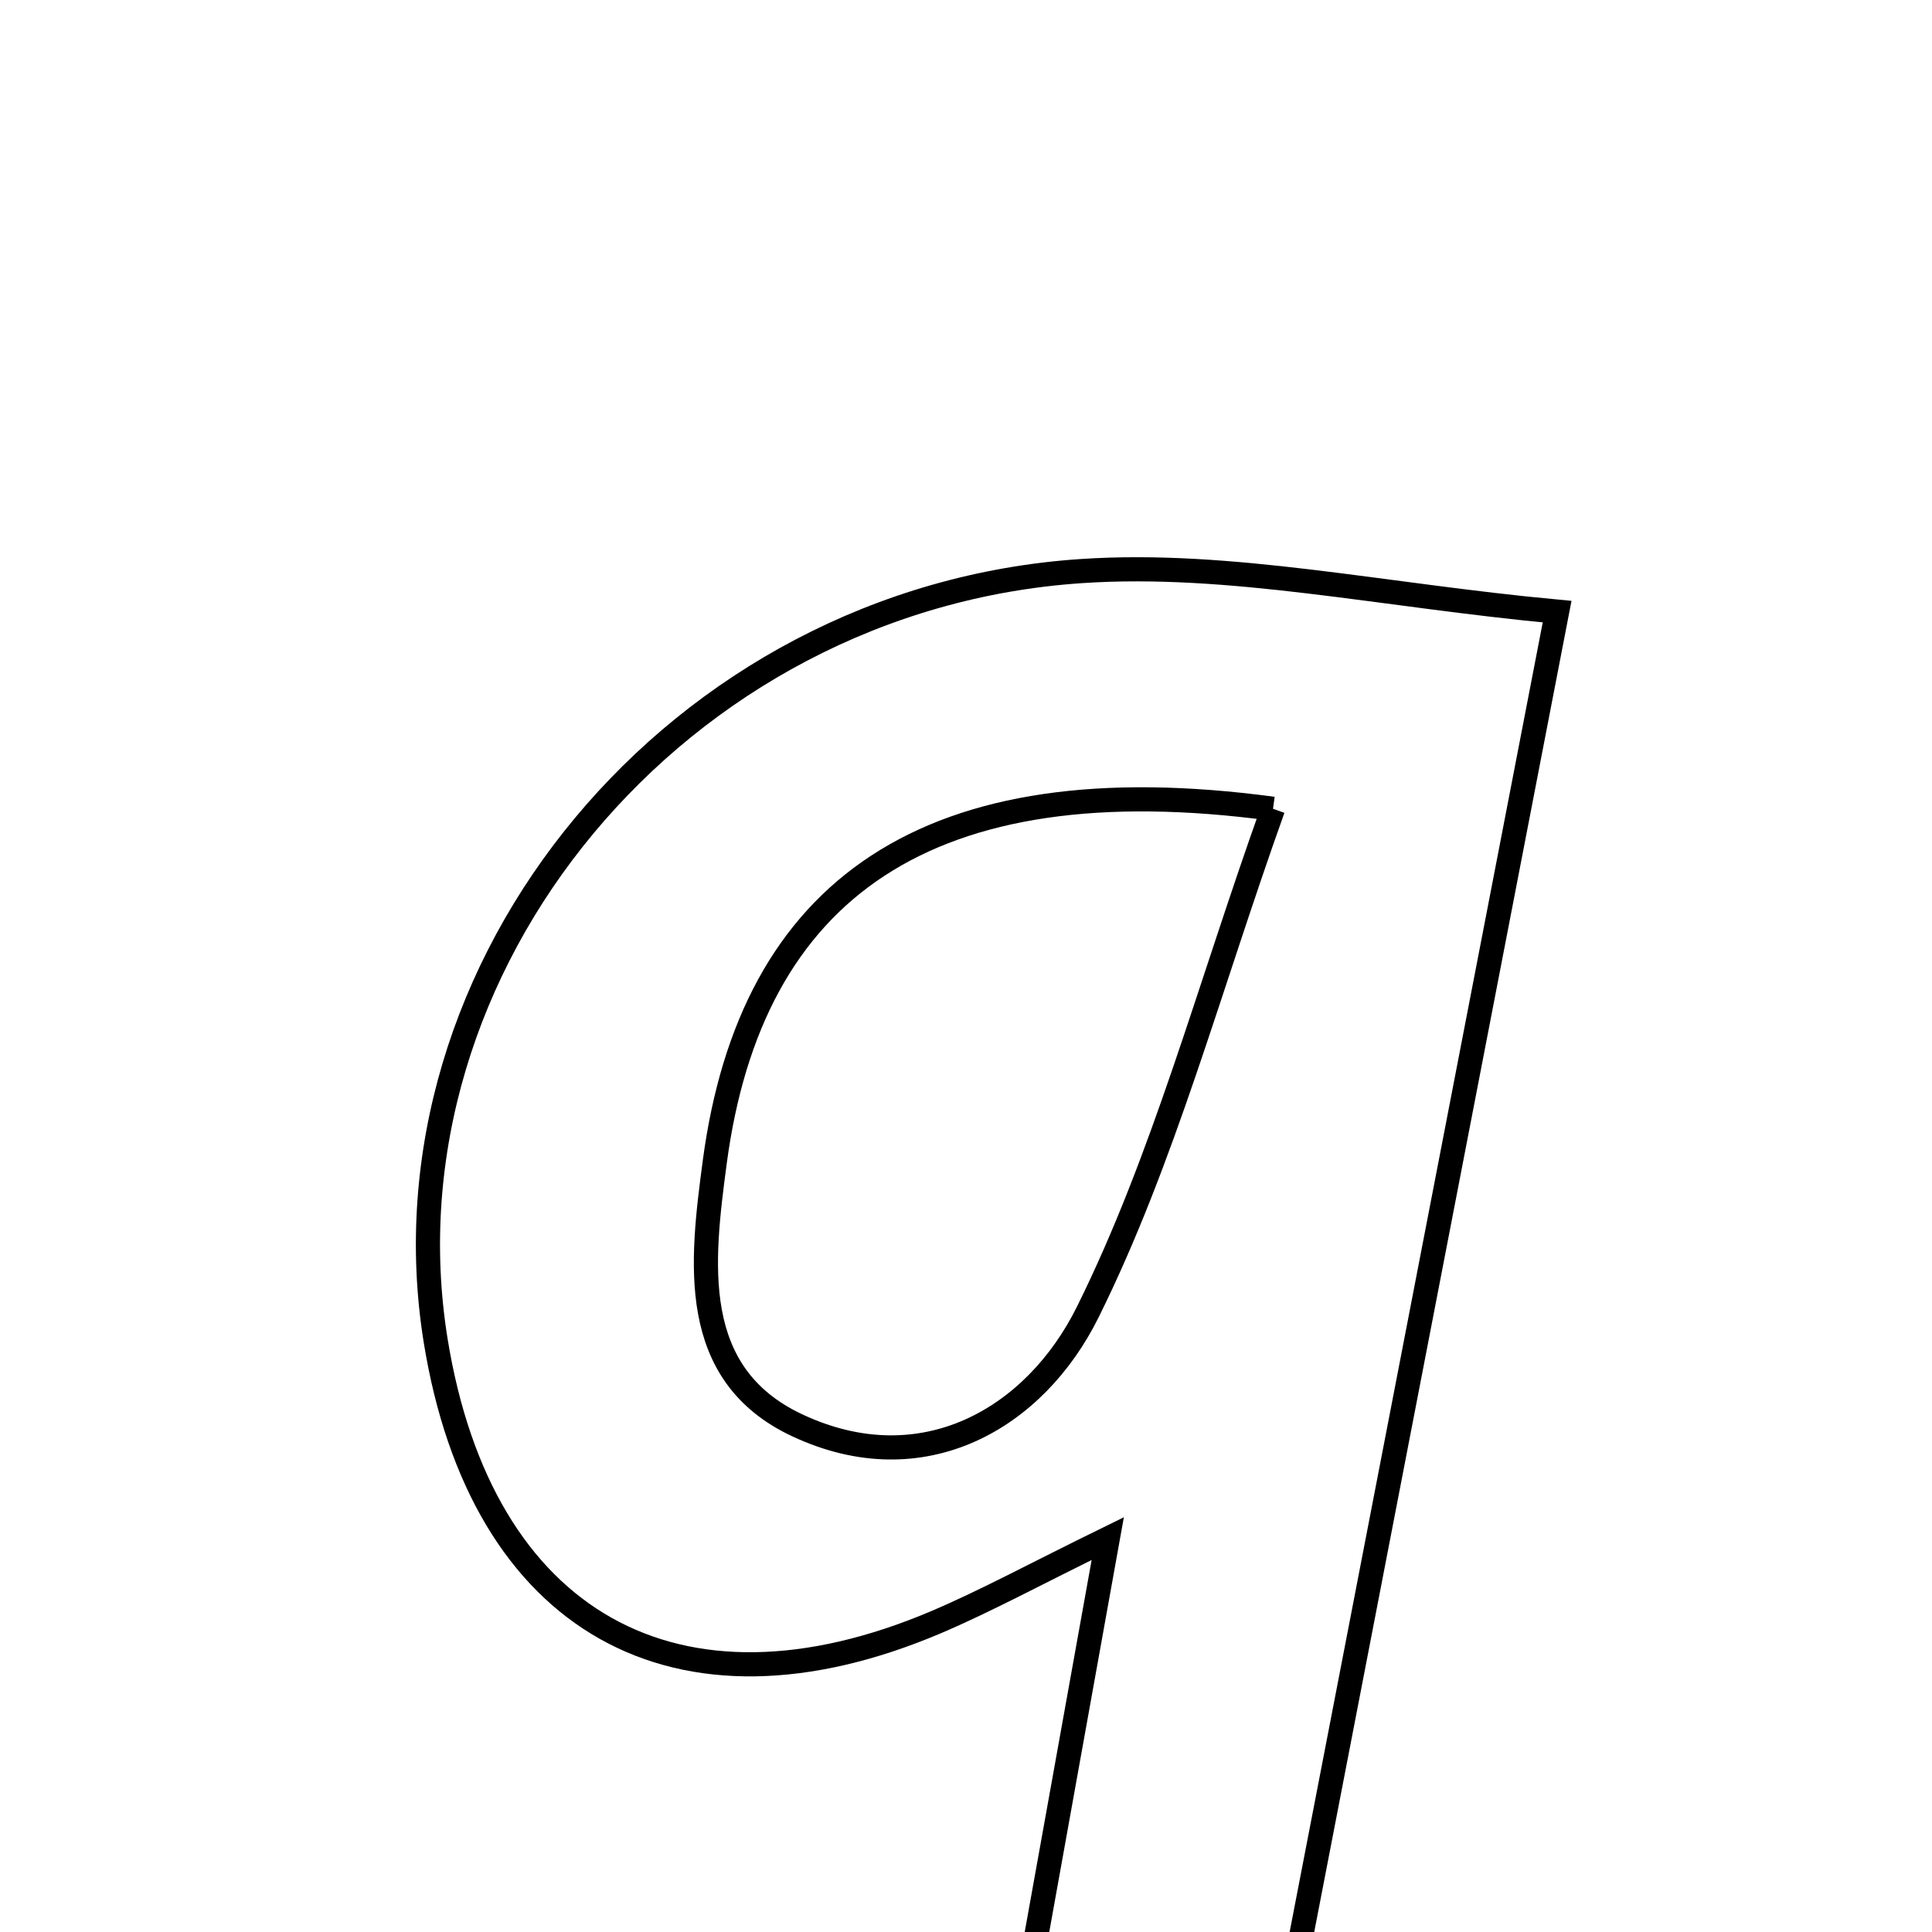 <svg xmlns="http://www.w3.org/2000/svg" viewBox="0.0 0.0 24.0 24.0" height="200px" width="200px"><path fill="none" stroke="black" stroke-width=".3" stroke-opacity="1.0"  filling="0" d="M13.436 7.094 C15.279 6.971 17.158 7.394 19.343 7.598 C18.067 14.197 16.915 20.163 15.734 26.272 C14.655 26.272 13.657 26.272 12.473 26.272 C12.891 23.949 13.289 21.736 13.761 19.113 C12.852 19.558 12.257 19.883 11.636 20.148 C8.408 21.523 5.978 20.153 5.412 16.654 C4.662 12.011 8.406 7.428 13.436 7.094"></path>
<path fill="none" stroke="black" stroke-width=".3" stroke-opacity="1.0"  filling="0" d="M15.814 10.047 C15.01 12.296 14.457 14.393 13.514 16.296 C12.855 17.628 11.457 18.434 9.904 17.706 C8.544 17.069 8.714 15.678 8.879 14.435 C9.33 11.047 11.521 9.468 15.814 10.047"></path></svg>